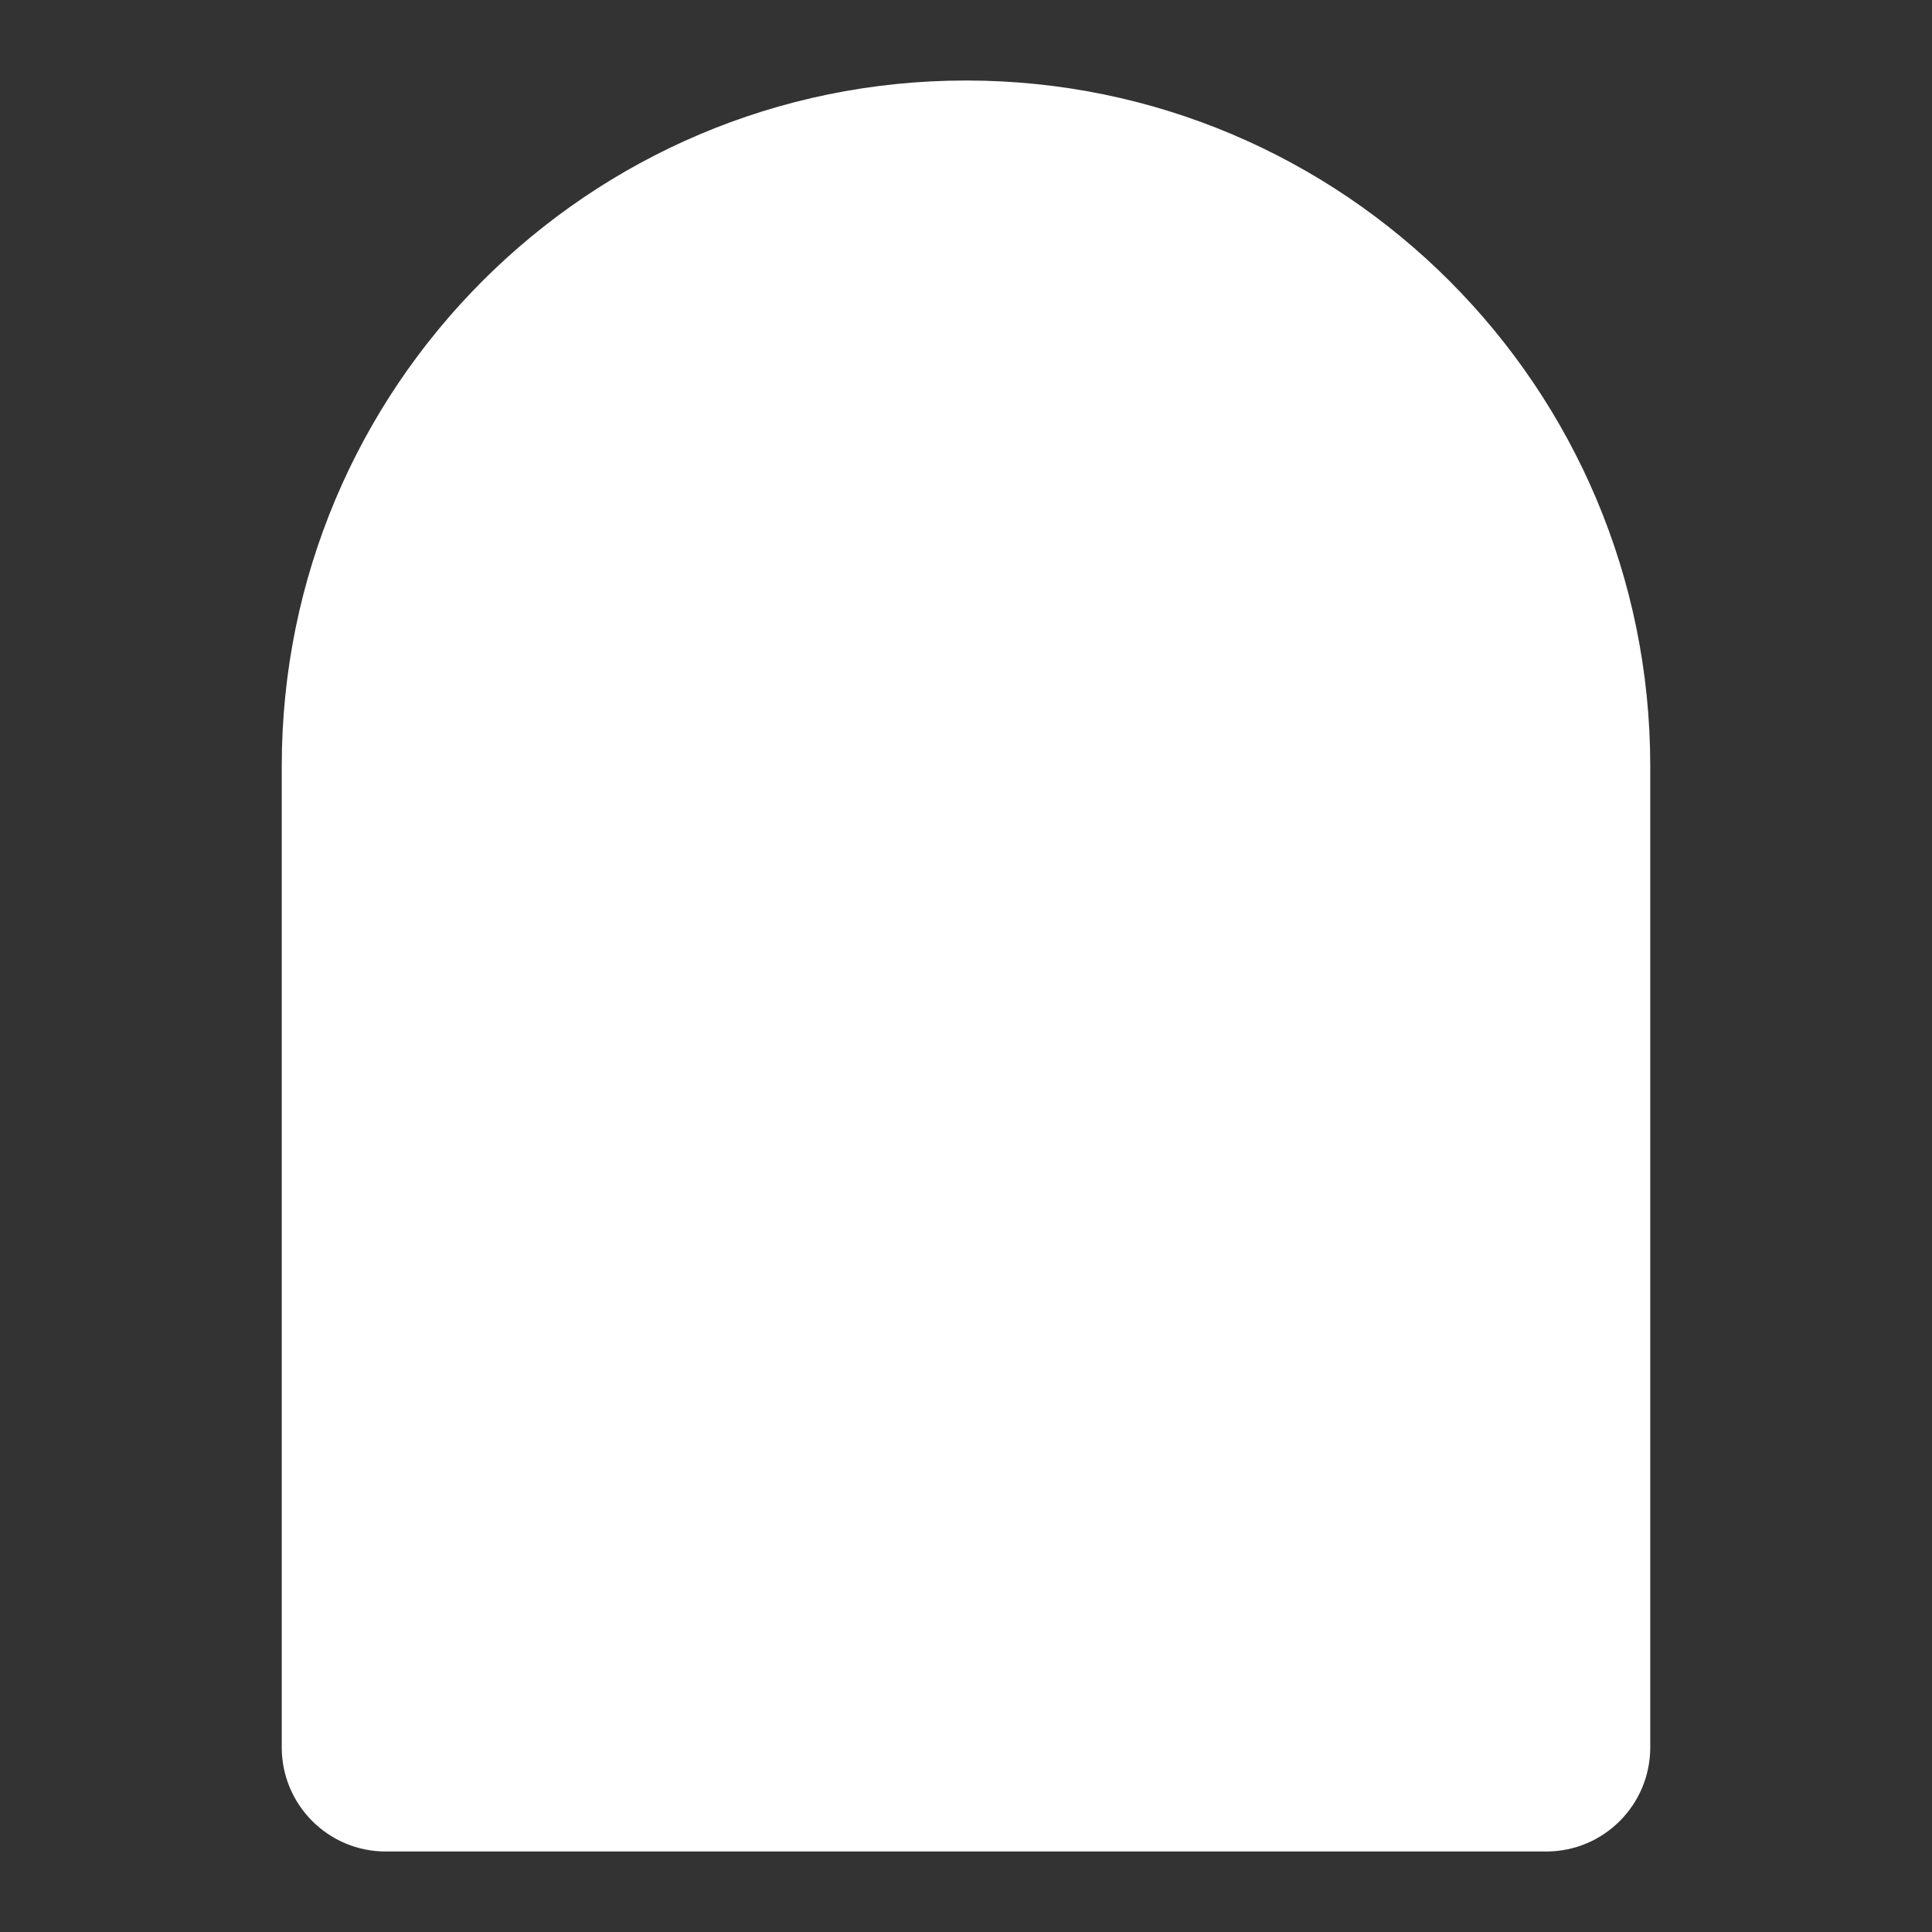 <svg width="24" height="24" viewBox="0 0 24 24" fill="none" xmlns="http://www.w3.org/2000/svg"><rect x="0" y="0" width="24" height="24" fill="#333333" stroke="none"/><path d="M3.5 9.516C3.5 4.813 7.306 1 12 1C16.694 1 20.5 4.813 20.5 9.516V21.706C20.5 22.421 19.922 23 19.208 23H4.792C4.078 23 3.5 22.421 3.5 21.706V9.516Z" fill="white"></path></svg>